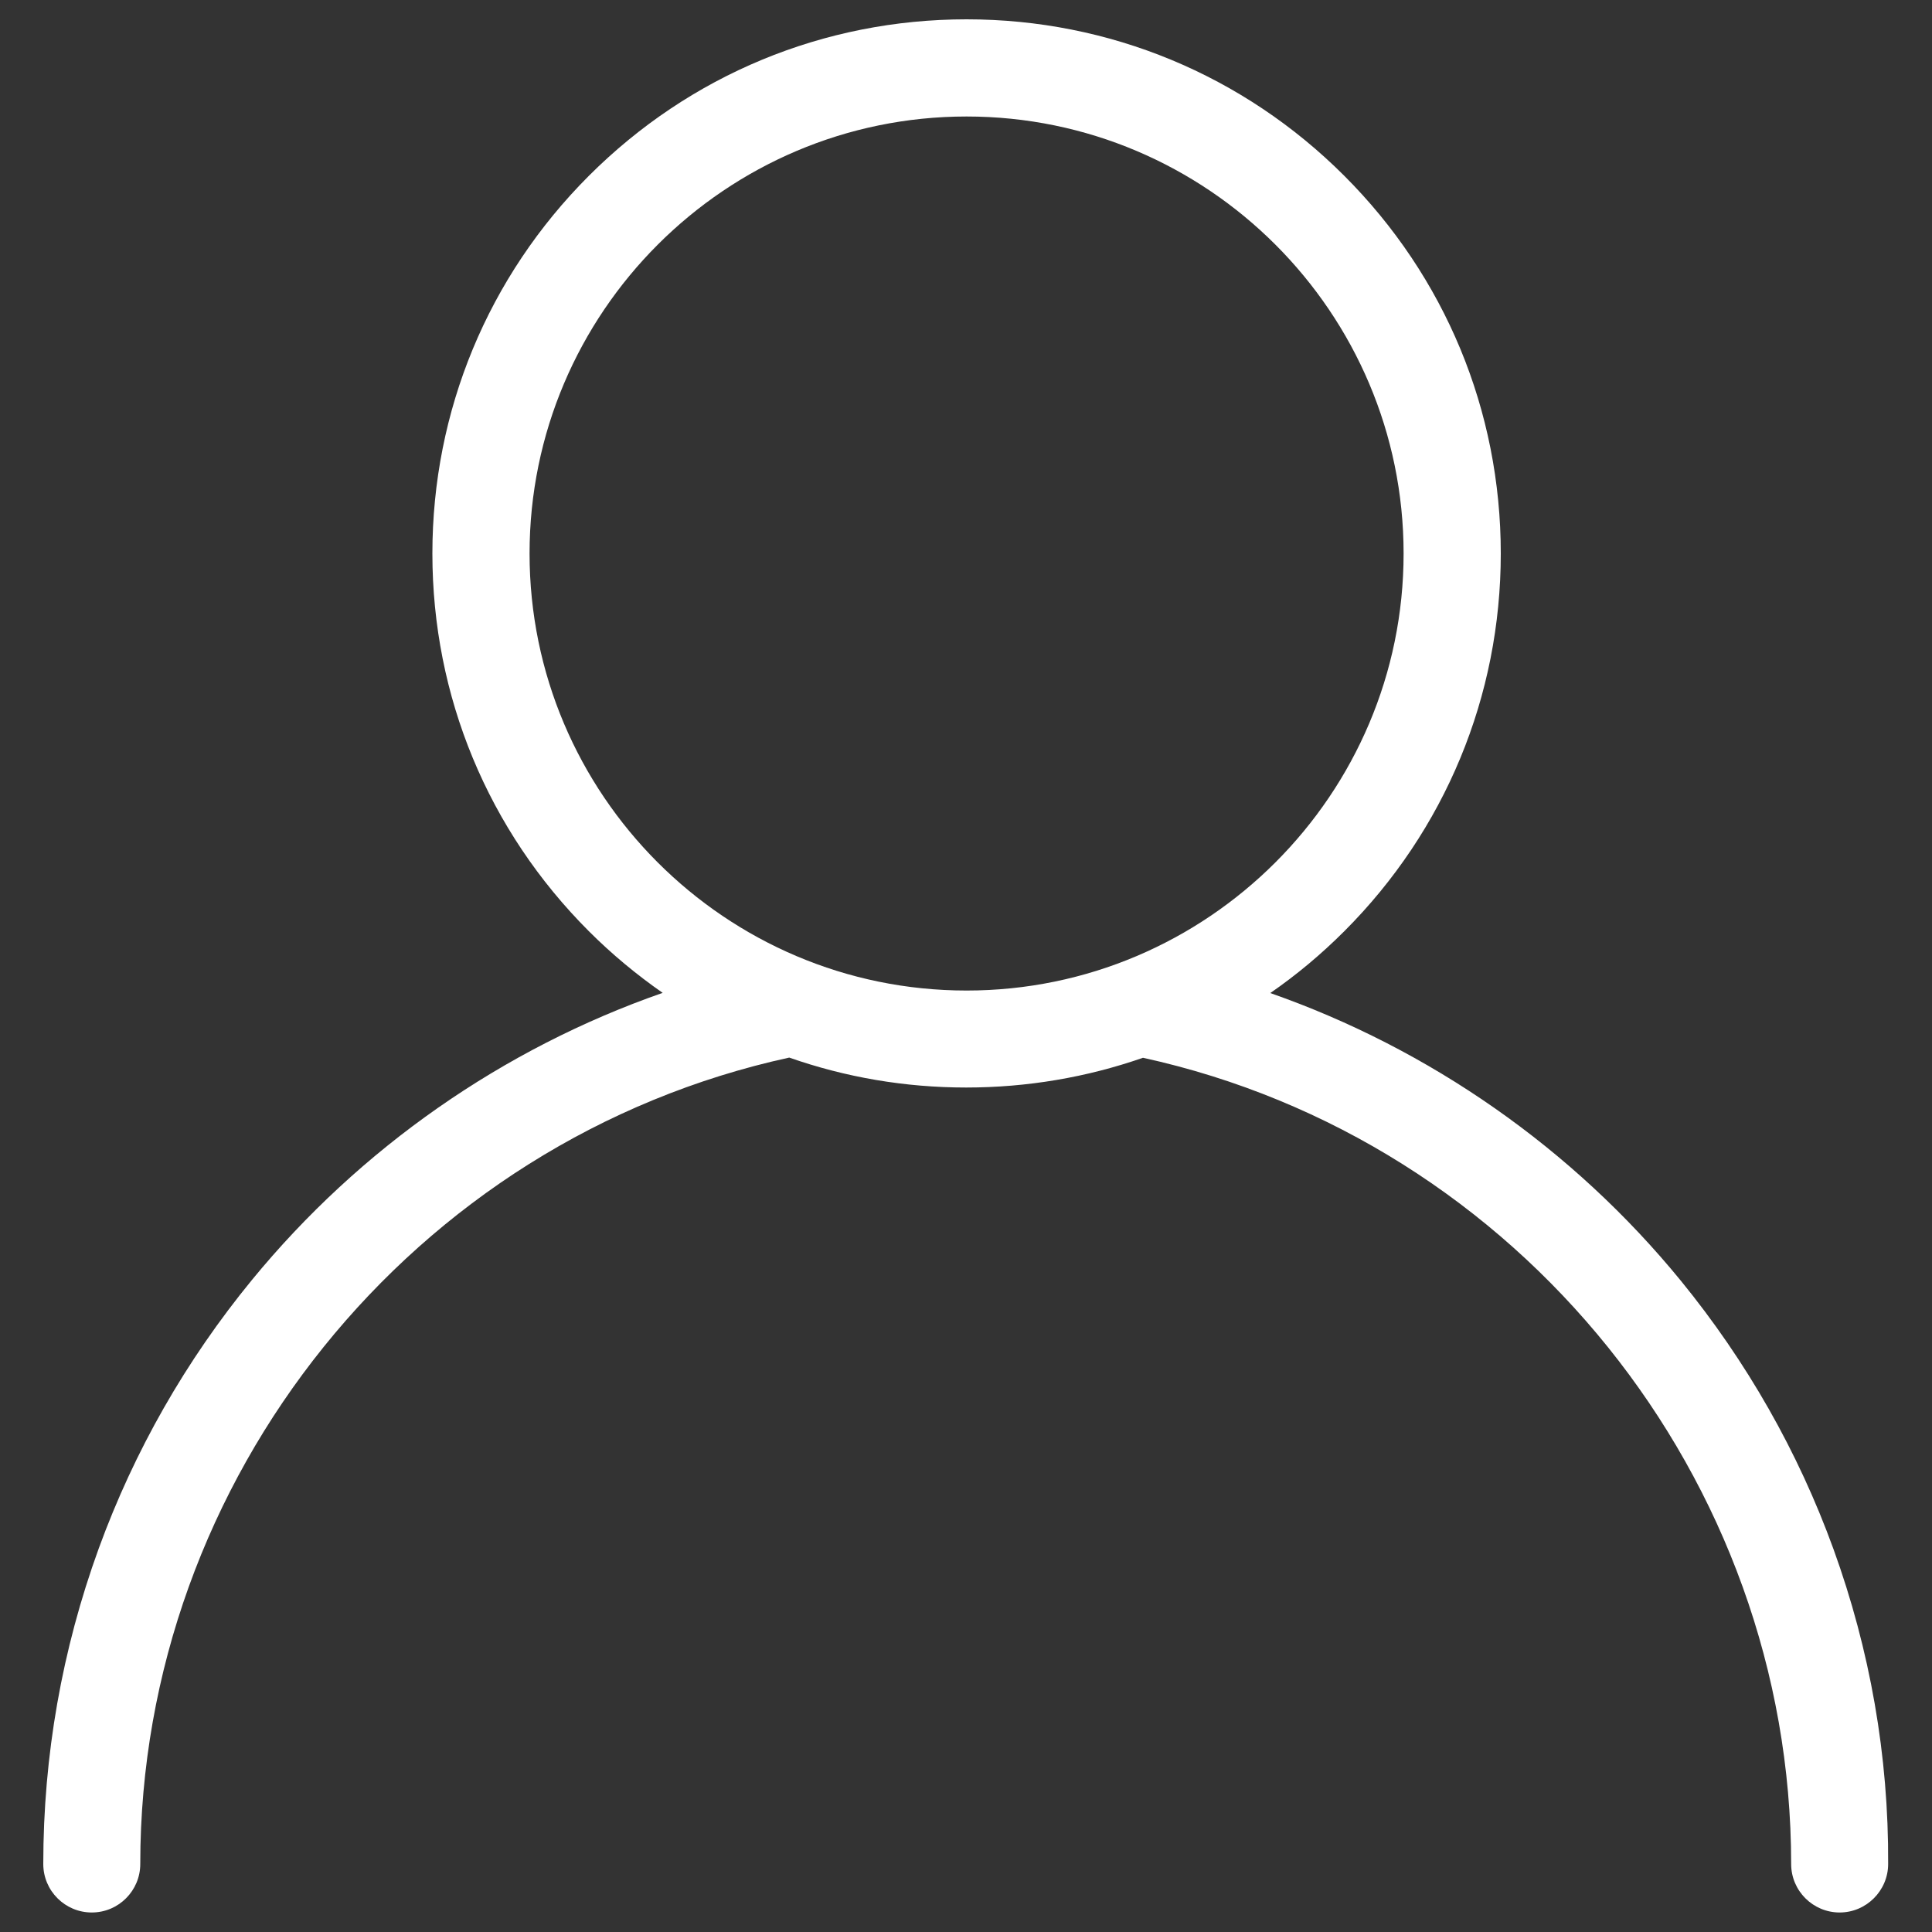 <?xml version="1.0" encoding="utf-8"?>
<svg version="1.1" xmlns="http://www.w3.org/2000/svg" xmlns:xlink="http://www.w3.org/1999/xlink" x="0px" y="0px" viewBox="0 0 1000 1000" enable-background="new 0 0 1000 1000" xml:space="preserve">
<rect x="0" y="0" width="1000" height="1000" fill="#333333" stroke="none"/>
<g><path fill="#ffffff" d="M949,801.8c-18.3-50.4-44.9-97.1-79-138.9c-55.9-68.4-130-120-212.5-148.9c13.6-9.4,26.4-20.1,38.3-32c52.2-52.2,81-121.7,81-195.5c0-73.9-28.8-143.3-81-195.5c-52.2-52.2-121.7-81-195.5-81C426.4,10,357,38.8,304.8,91c-52.2,52.2-81,121.7-81,195.5c0,73.9,28.8,143.3,81,195.5c11.9,11.9,24.7,22.5,38.2,31.9c-82.6,28.8-156.6,80.3-212.6,148.6c-34.2,41.7-60.9,88.5-79.3,139c-19,52.3-28.7,107.2-28.7,163.3c0,13.9,11.3,25.1,25.1,25.1c13.9,0,25.1-11.3,25.1-25.1c0-199.7,141.2-374.9,335.9-417.4c29.1,10.2,59.9,15.5,91.6,15.5c31.6,0,62.5-5.3,91.5-15.4c194.5,42.6,335.5,217.8,335.5,417.3c0,13.9,11.3,25.1,25.1,25.1s25.1-11.3,25.1-25.1C977.6,908.8,967.9,854,949,801.8z M274.1,286.5c0-124.7,101.5-226.2,226.2-226.2c124.7,0,226.2,101.5,226.2,226.2S625,512.7,500.3,512.7C375.5,512.7,274.1,411.2,274.1,286.5z"/></g>
</svg>